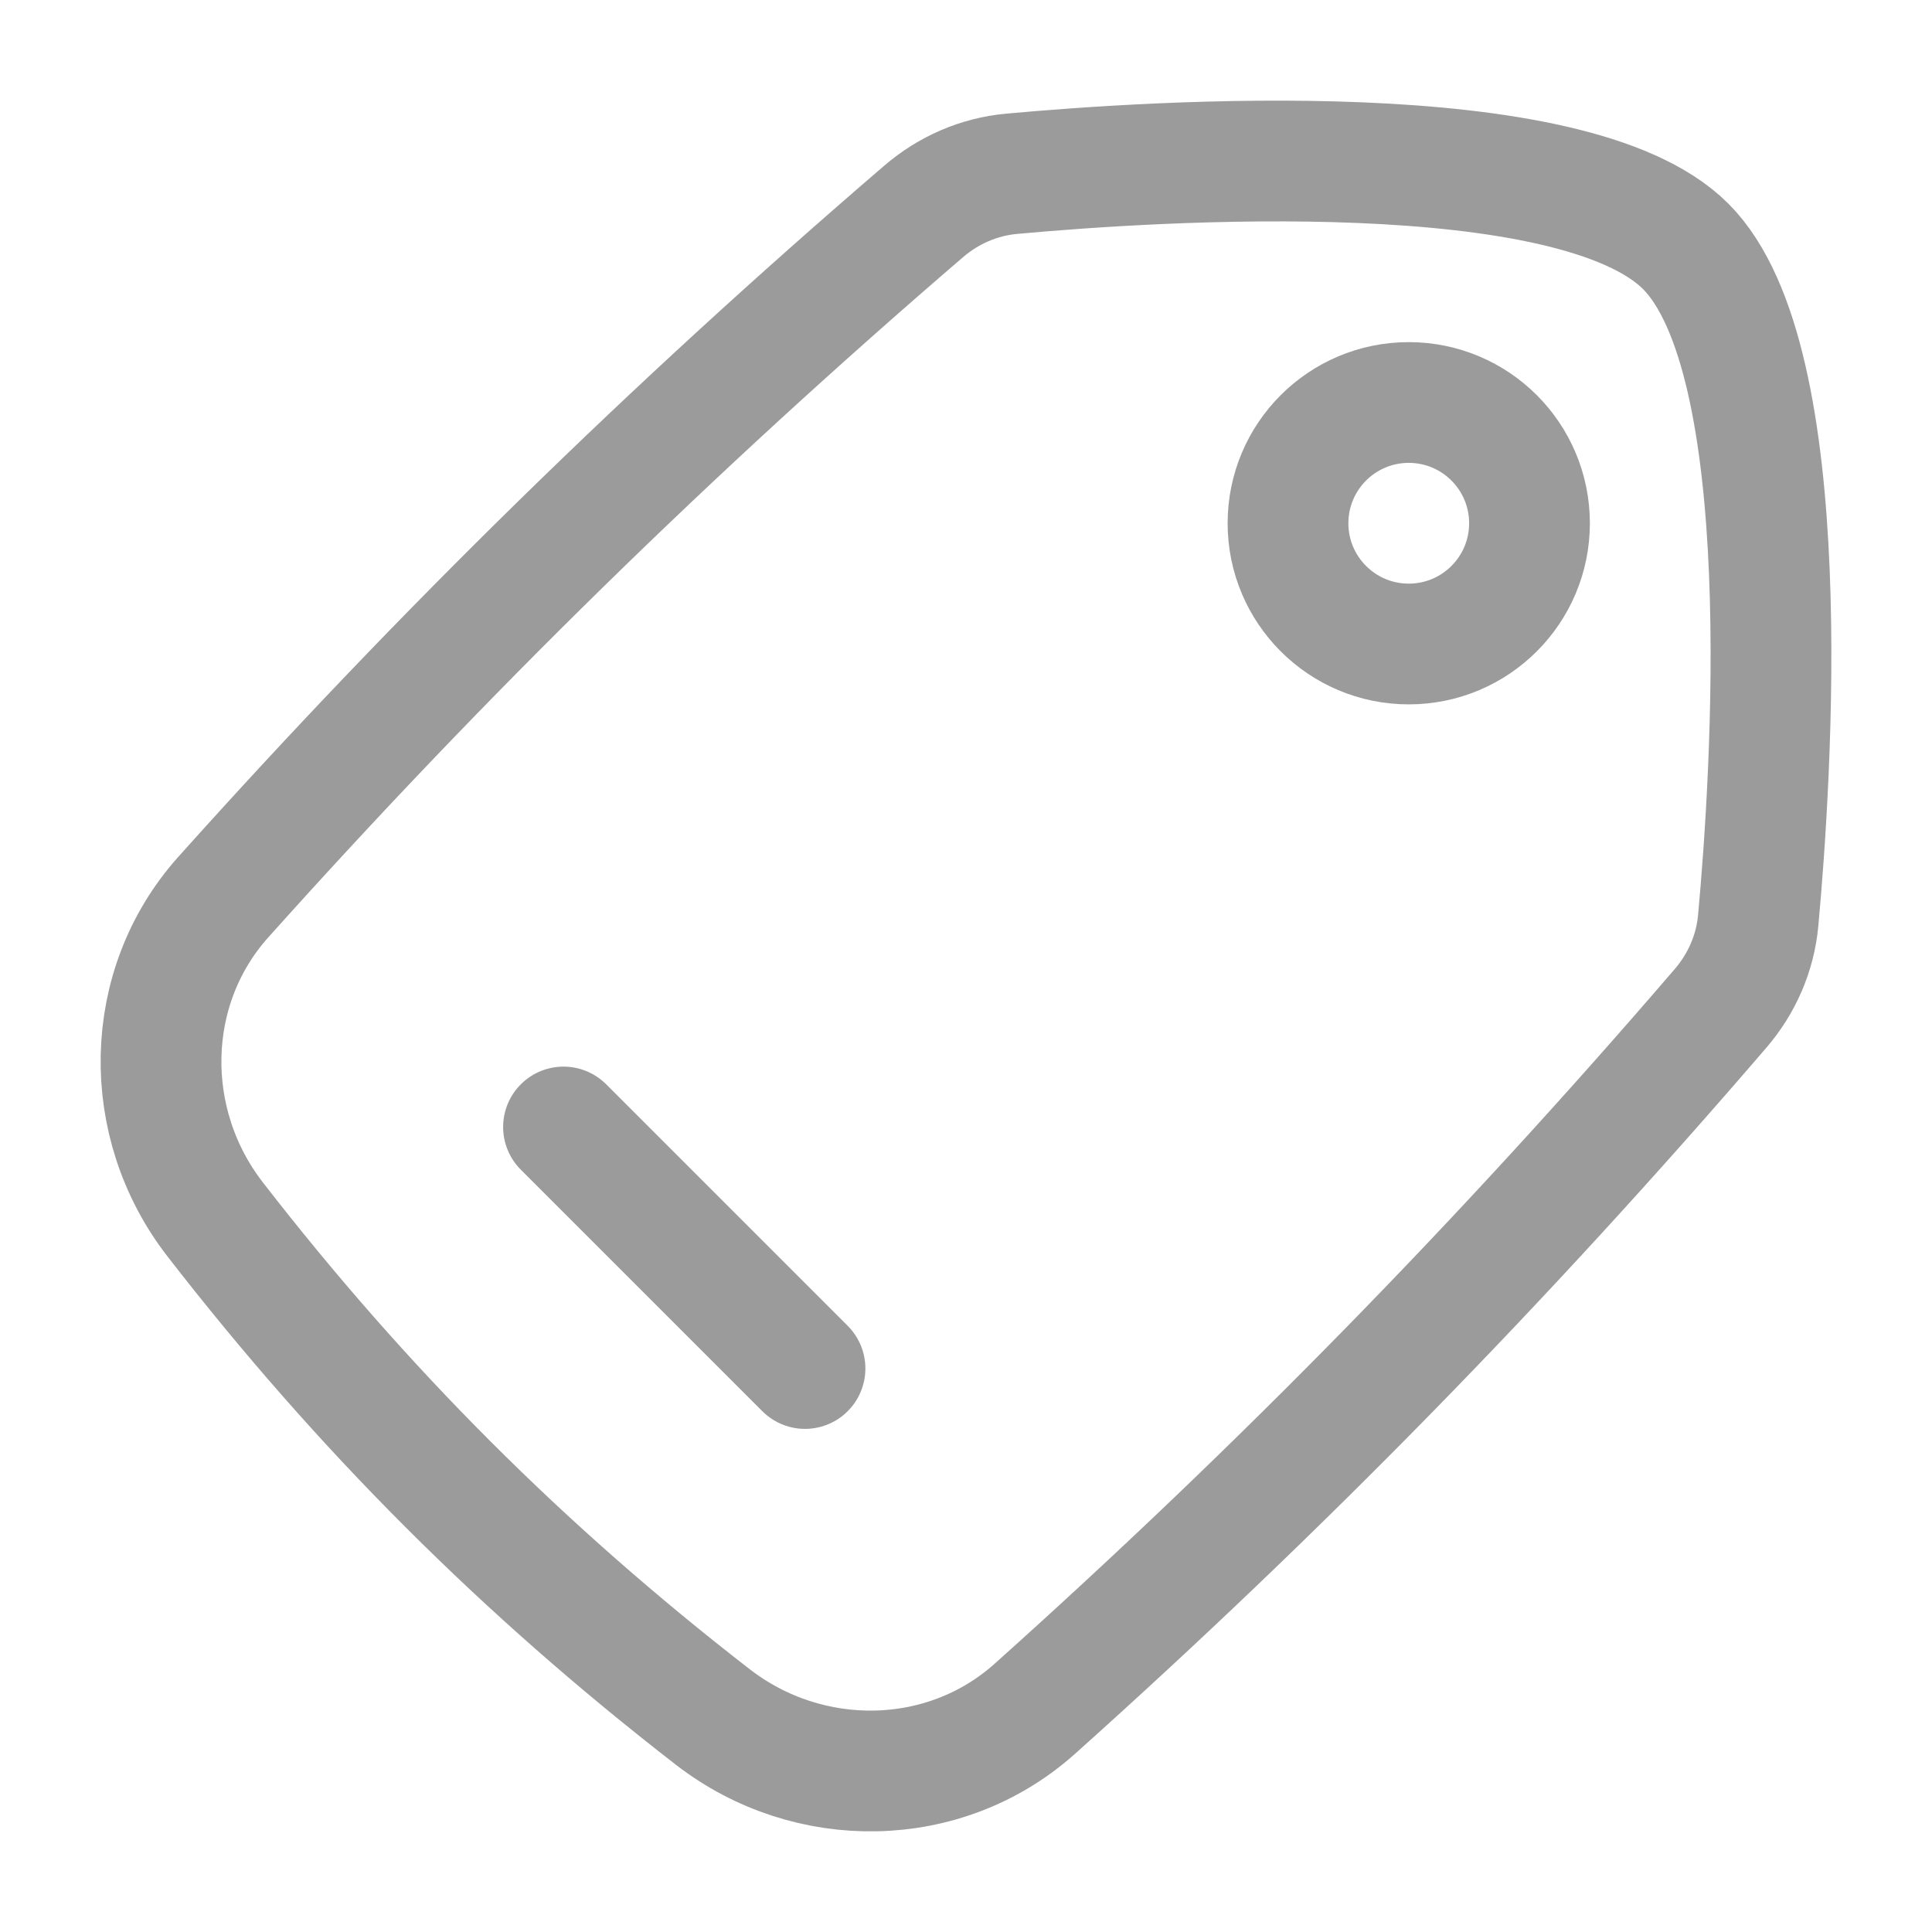 <svg xmlns="http://www.w3.org/2000/svg" viewBox="0 0 24 24" width="16" height="16" color="#9b9b9b" fill="none">
    <circle cx="1.5" cy="1.5" r="1.5" transform="matrix(1 0 0 -1 16 8)" stroke="#9b9b9b" stroke-width="1.5" stroke-linecap="round" stroke-linejoin="round"></circle>
    <path d="M2.774 11.144C1.771 12.264 1.75 13.955 2.67 15.144C4.497 17.503 6.497 19.503 8.856 21.33C10.045 22.25 11.736 22.229 12.856 21.226C15.898 18.502 18.683 15.656 21.372 12.528C21.638 12.219 21.804 11.84 21.841 11.434C22.006 9.638 22.345 4.465 20.94 3.06C19.535 1.655 14.362 1.994 12.566 2.159C12.16 2.196 11.781 2.362 11.472 2.628C8.344 5.316 5.498 8.102 2.774 11.144Z" stroke="#9b9b9b" stroke-width="1.5"></path>
    <path d="M7 14L10 17" stroke="#9b9b9b" stroke-width="1.5" stroke-linecap="round" stroke-linejoin="round"></path>
</svg>